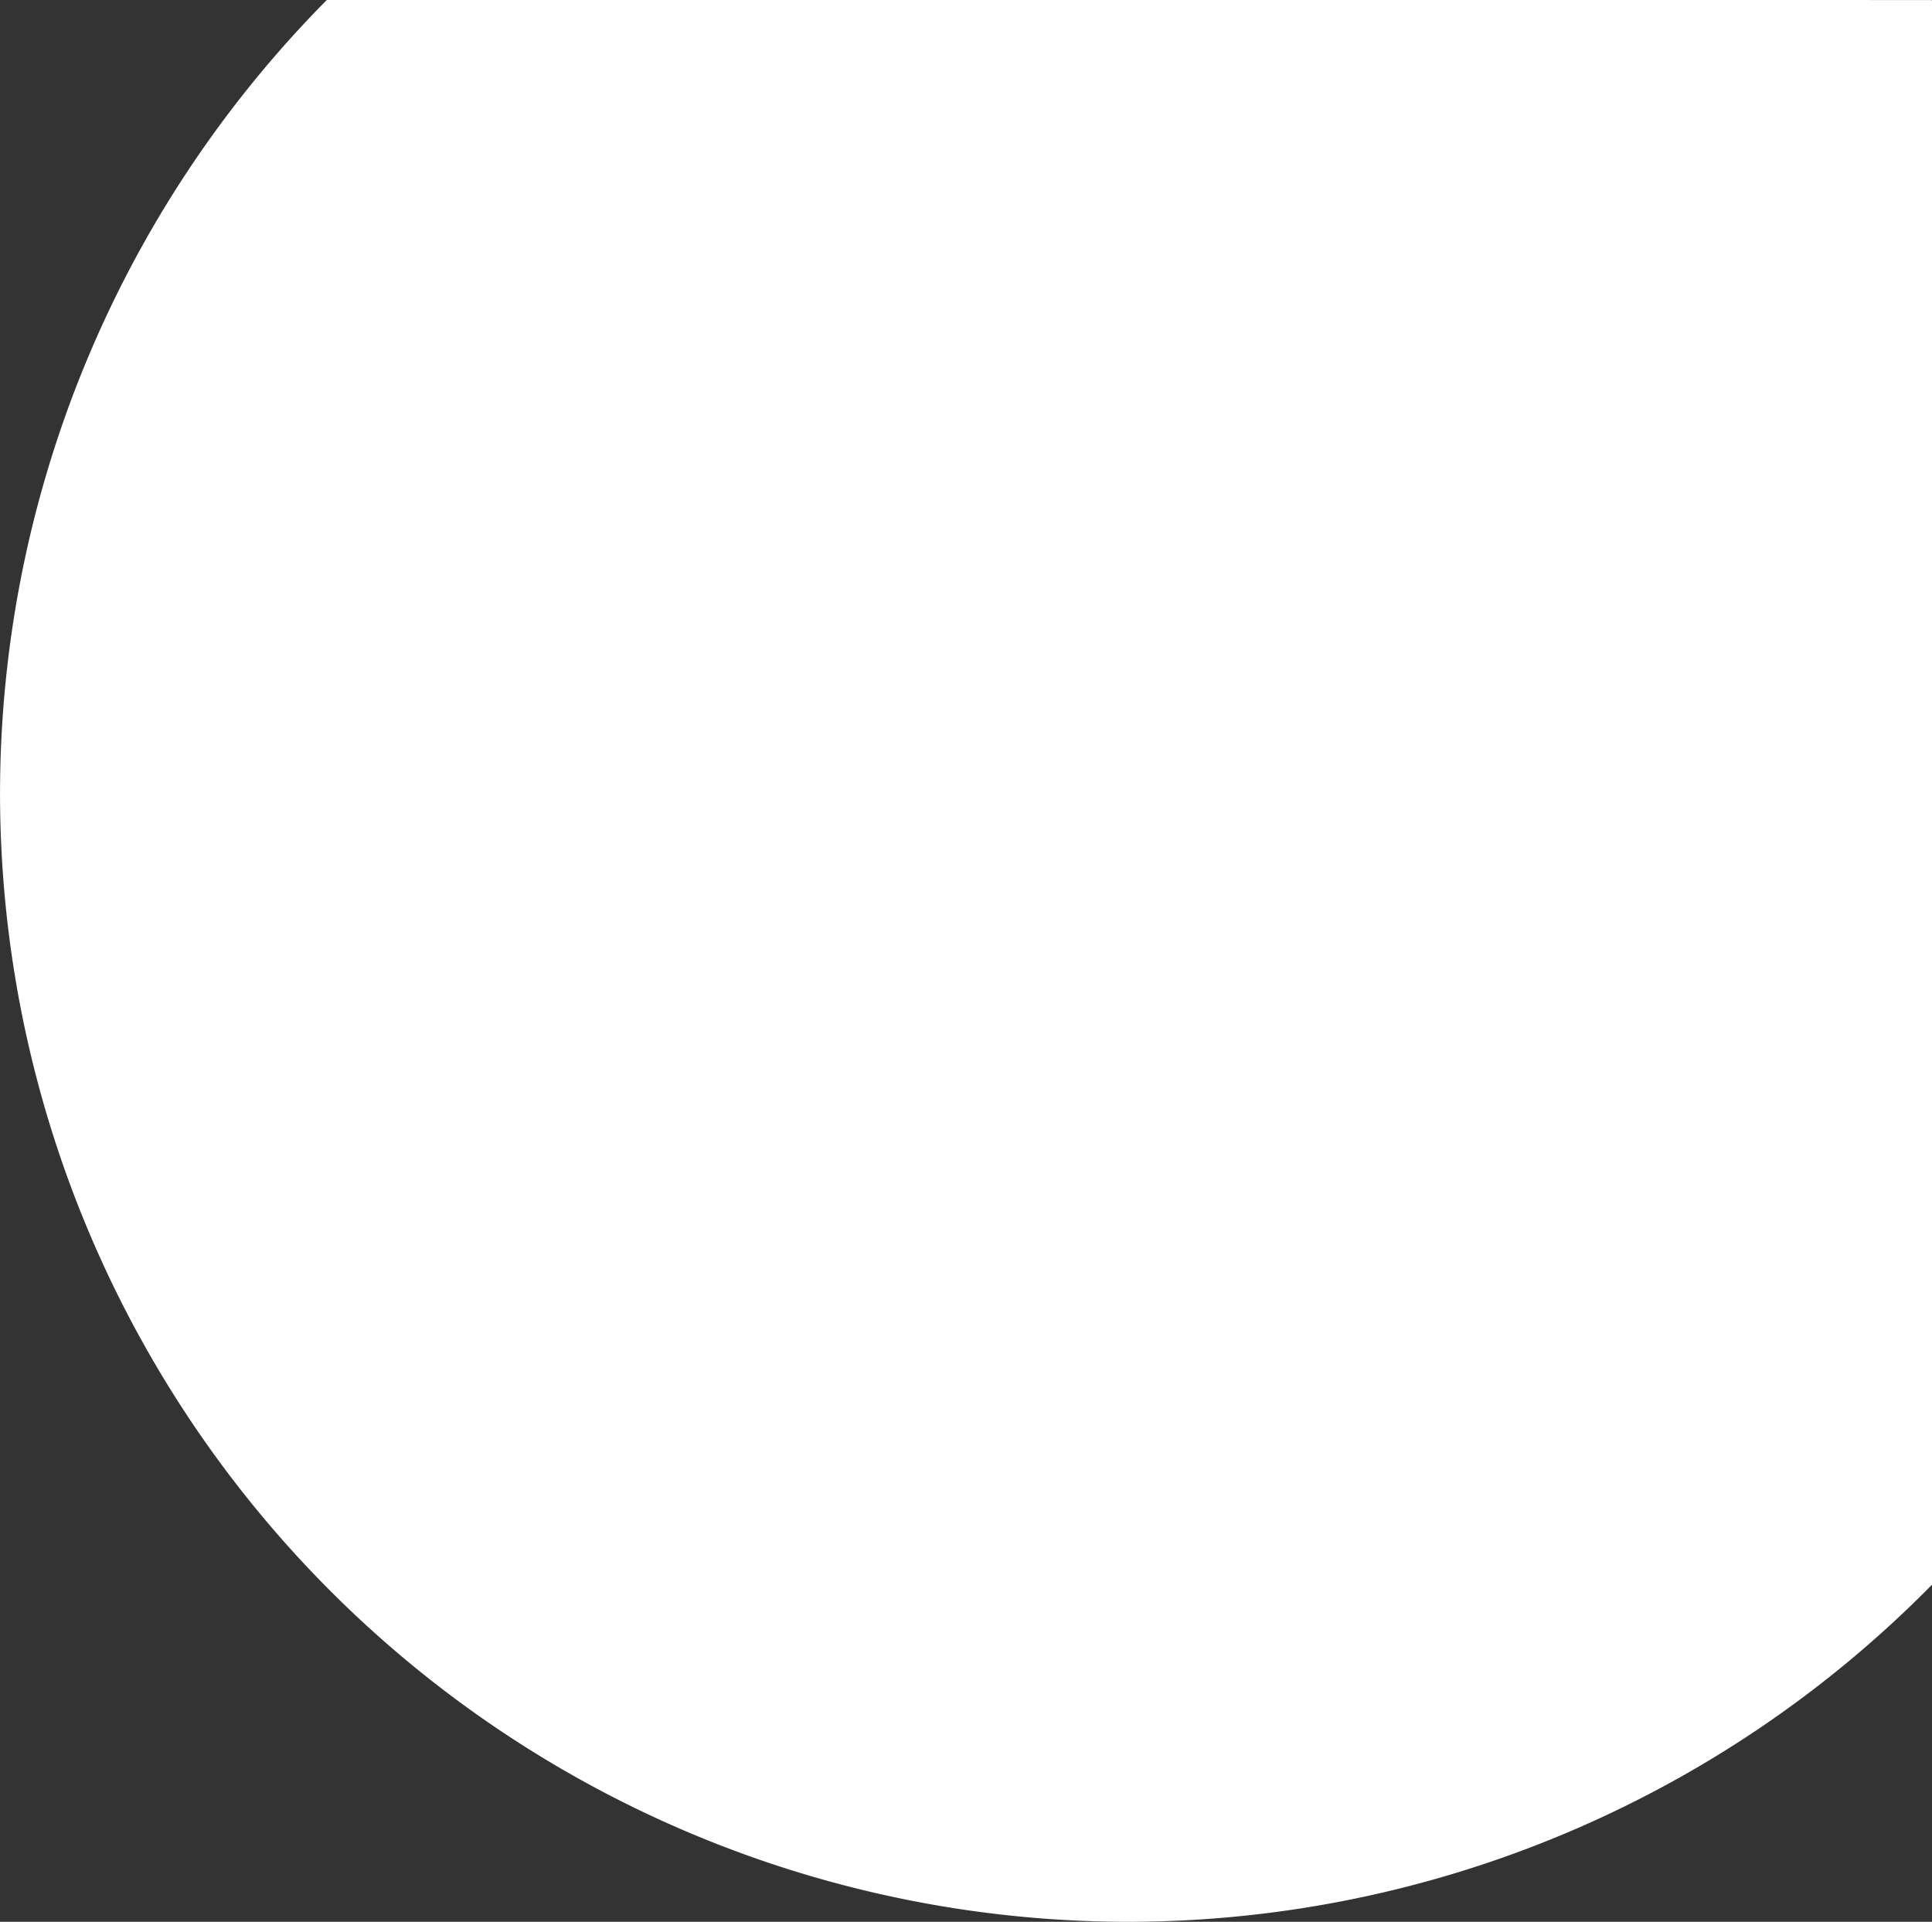 <?xml version="1.0" encoding="UTF-8"?>
<!-- Created with Inkscape (http://www.inkscape.org/) -->
<svg id="svg16" width="449.44mm" height="447.05mm" version="1.1" viewBox="0 0 449.44 447.05" xmlns="http://www.w3.org/2000/svg" xmlns:cc="http://creativecommons.org/ns#" xmlns:dc="http://purl.org/dc/elements/1.1/" xmlns:rdf="http://www.w3.org/1999/02/22-rdf-syntax-ns#">
 <rect x="0" y="0" width="449.44" height="447.05" fill="#333333" stroke="none"/>
 <path id="path869" d="m76.023-0.002a262.58 262.58 0 0 0-76.017 184.48 262.58 262.58 0 0 0 262.58 262.58 262.58 262.58 0 0 0 186.86-78.427v-368.49a262.58 262.58 0 0 0-0.145-0.135z" fill="#fff" stroke-width=".456"/>
</svg>
